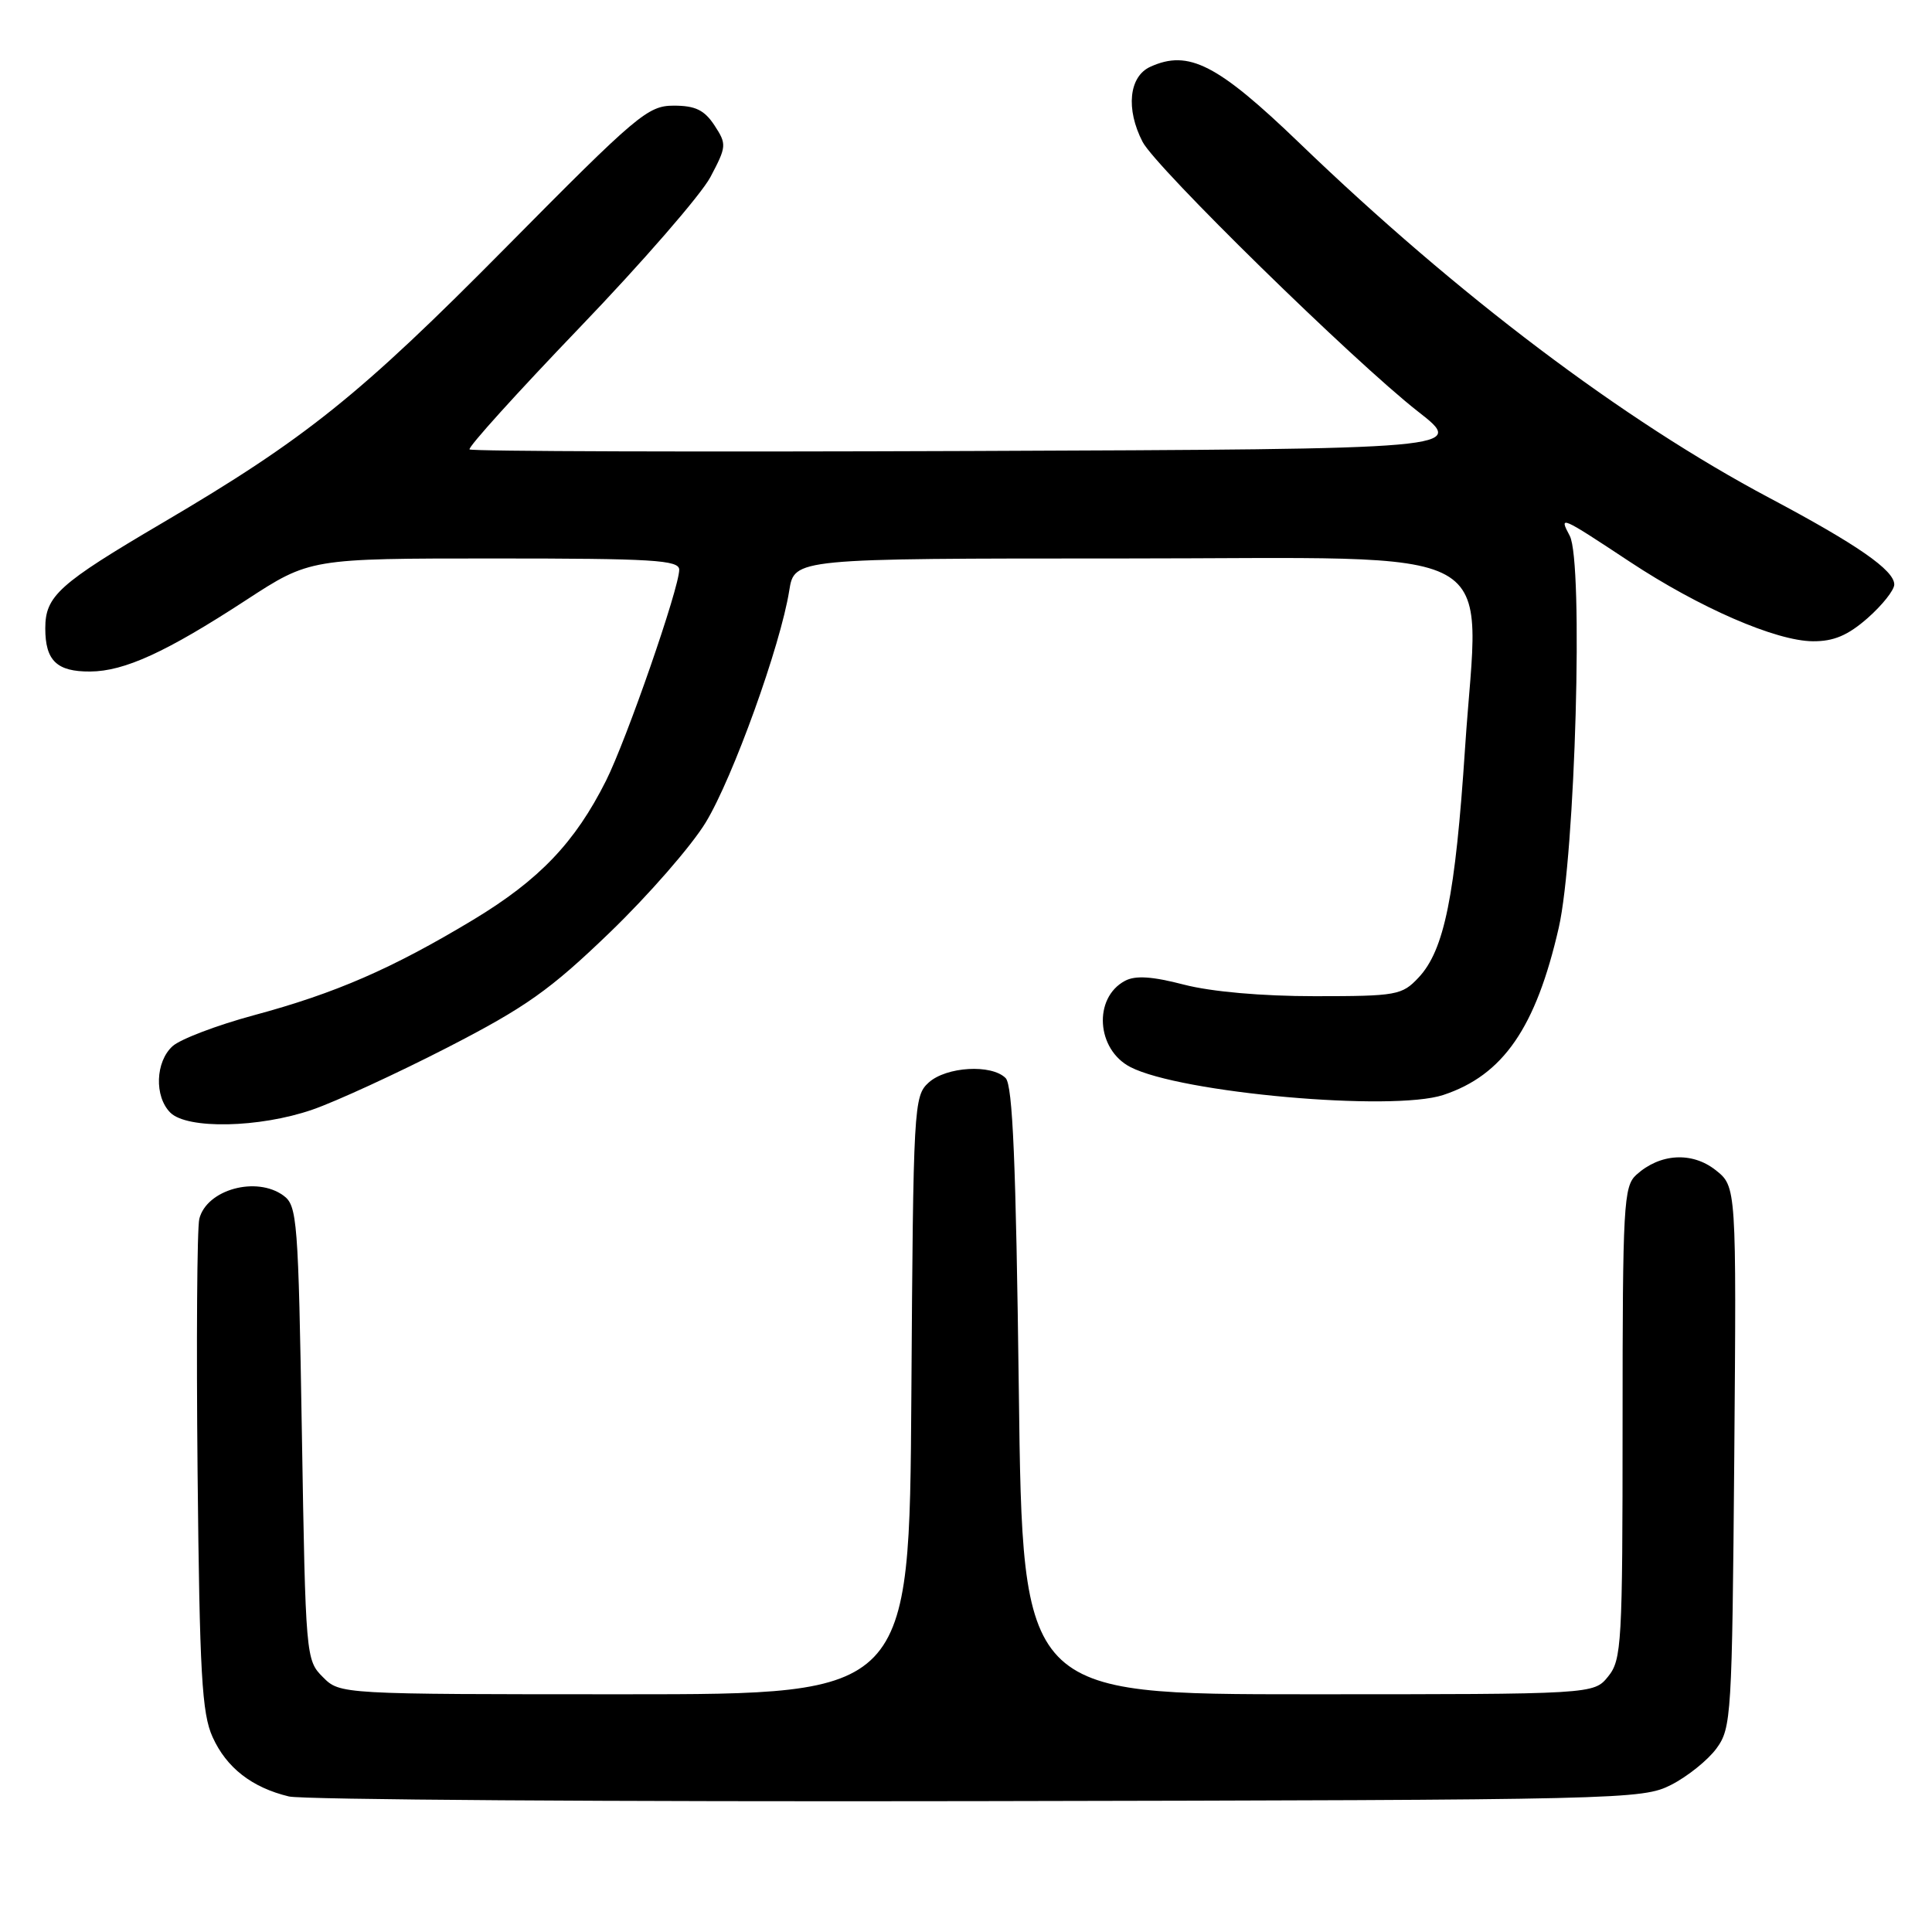 <?xml version="1.0" encoding="UTF-8" standalone="no"?>
<!DOCTYPE svg PUBLIC "-//W3C//DTD SVG 1.1//EN" "http://www.w3.org/Graphics/SVG/1.1/DTD/svg11.dtd" >
<svg xmlns="http://www.w3.org/2000/svg" xmlns:xlink="http://www.w3.org/1999/xlink" version="1.1" viewBox="0 0 256 256">
 <g >
 <path fill="currentColor"
d=" M 221.44 236.50 C 223.60 235.40 226.30 233.23 227.44 231.68 C 229.42 228.97 229.51 227.40 229.80 193.04 C 230.09 157.22 230.09 157.22 227.31 155.03 C 224.19 152.58 219.95 152.83 216.82 155.67 C 215.14 157.19 215.00 159.64 215.00 188.54 C 215.00 217.80 214.88 219.93 213.09 222.14 C 211.18 224.50 211.18 224.50 173.34 224.50 C 135.50 224.50 135.50 224.50 135.00 184.30 C 134.62 154.03 134.19 143.79 133.25 142.85 C 131.38 140.98 125.40 141.33 123.06 143.44 C 121.08 145.23 121.01 146.48 120.76 184.89 C 120.50 224.50 120.50 224.50 82.78 224.50 C 45.05 224.50 45.05 224.50 42.78 222.22 C 40.53 219.98 40.49 219.51 40.00 189.89 C 39.53 161.61 39.39 159.75 37.56 158.42 C 33.97 155.80 27.39 157.62 26.41 161.50 C 26.11 162.69 26.01 177.80 26.18 195.08 C 26.45 221.81 26.75 227.05 28.17 230.17 C 30.01 234.24 33.38 236.86 38.28 238.04 C 40.05 238.47 81.10 238.75 129.50 238.66 C 215.36 238.50 217.60 238.45 221.44 236.50 Z  M 41.38 147.04 C 44.51 145.96 52.57 142.25 59.29 138.80 C 69.69 133.45 72.88 131.19 80.79 123.57 C 85.90 118.65 91.63 112.08 93.51 108.98 C 97.11 103.06 103.43 85.52 104.58 78.25 C 105.26 74.00 105.26 74.00 148.68 74.00 C 200.60 74.00 195.96 71.44 194.13 99.08 C 192.84 118.68 191.38 125.91 187.96 129.54 C 185.77 131.87 185.07 132.00 174.22 132.00 C 167.20 132.00 160.51 131.41 156.88 130.47 C 152.65 129.37 150.44 129.23 149.06 129.97 C 144.84 132.23 145.27 139.06 149.78 141.39 C 156.41 144.82 184.47 147.32 191.24 145.09 C 199.17 142.47 203.51 136.18 206.54 122.94 C 208.74 113.33 209.83 74.42 208.00 71.00 C 206.53 68.25 206.75 68.35 215.95 74.43 C 225.18 80.53 235.32 84.94 240.22 84.97 C 242.97 84.99 244.85 84.20 247.47 81.90 C 249.41 80.19 251.00 78.19 251.00 77.45 C 251.00 75.56 246.10 72.16 234.50 66.00 C 215.12 55.72 193.15 39.14 172.21 18.98 C 161.32 8.50 157.49 6.54 152.42 8.85 C 149.59 10.14 149.15 14.45 151.40 18.80 C 153.17 22.21 179.40 47.89 187.88 54.52 C 194.26 59.50 194.26 59.50 128.47 59.76 C 92.29 59.90 62.47 59.81 62.22 59.55 C 61.96 59.29 68.53 52.03 76.81 43.40 C 85.10 34.77 92.89 25.80 94.13 23.47 C 96.28 19.40 96.31 19.12 94.67 16.61 C 93.33 14.58 92.14 14.00 89.28 14.00 C 85.84 14.00 84.44 15.19 67.05 32.77 C 47.68 52.36 40.50 58.13 21.50 69.30 C 7.78 77.37 6.00 78.97 6.00 83.26 C 6.00 87.54 7.53 89.01 11.95 88.98 C 16.49 88.95 22.02 86.42 32.60 79.52 C 41.07 74.00 41.07 74.00 65.53 74.00 C 86.51 74.00 90.00 74.21 90.00 75.49 C 90.00 77.92 83.03 98.00 80.30 103.45 C 76.19 111.64 71.47 116.58 62.73 121.86 C 51.95 128.35 44.47 131.61 33.62 134.53 C 28.74 135.85 23.90 137.69 22.87 138.62 C 20.59 140.68 20.43 145.29 22.57 147.43 C 24.80 149.65 34.36 149.46 41.38 147.04 Z "/>
</g>
</svg>